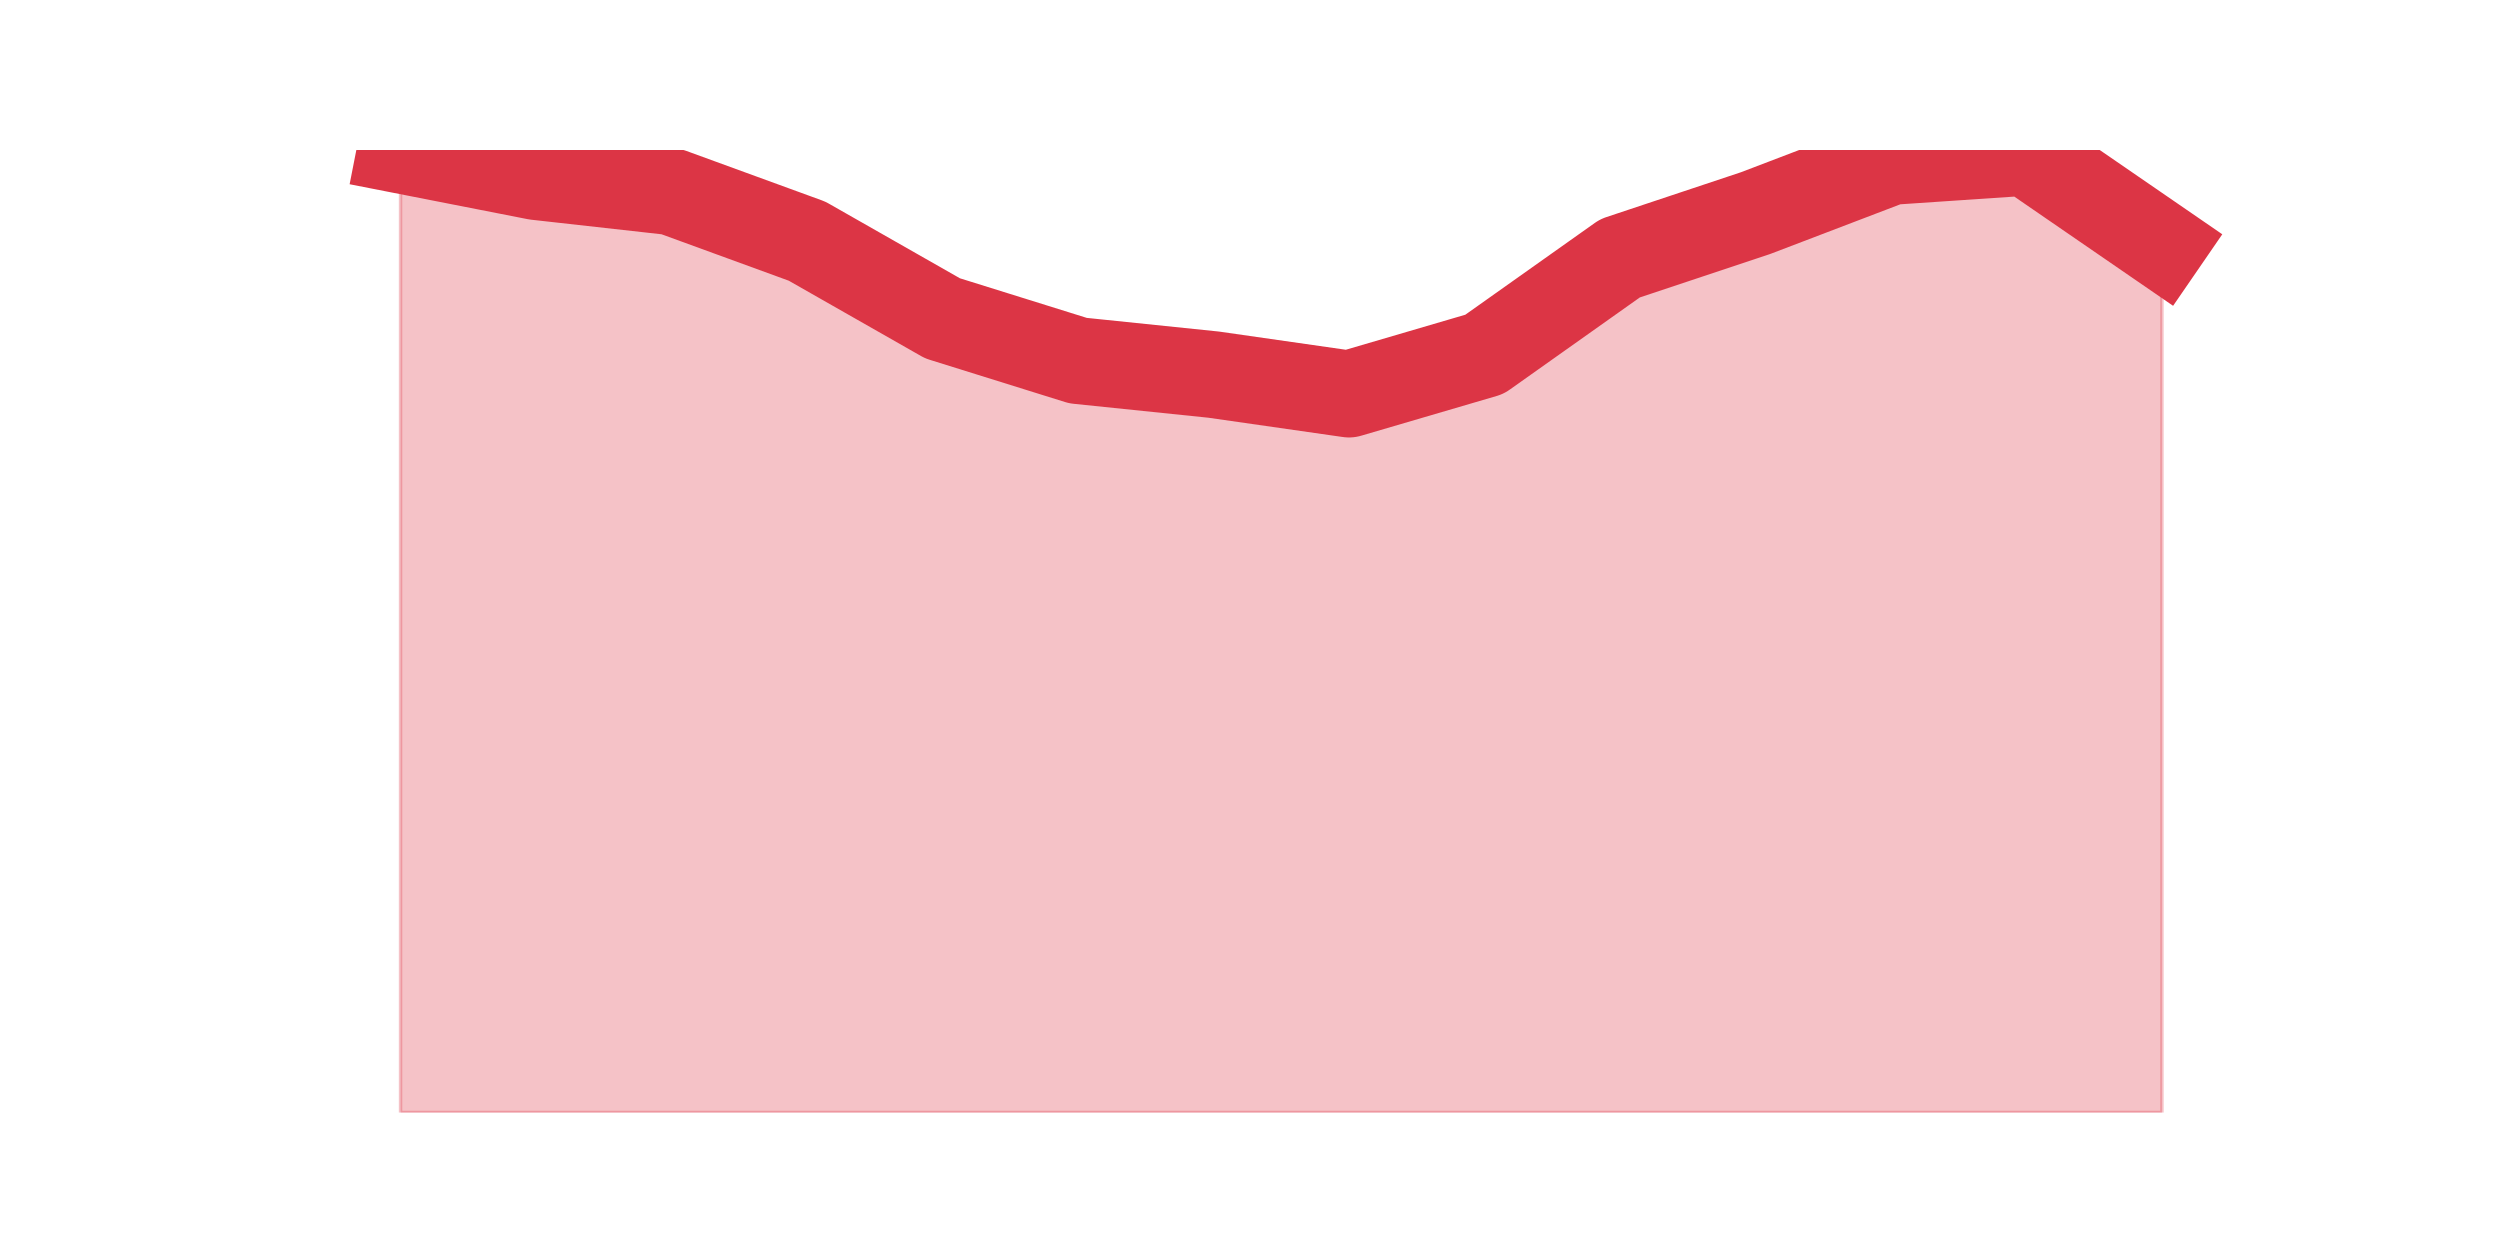 <?xml version="1.0" encoding="utf-8" standalone="no"?>
<!DOCTYPE svg PUBLIC "-//W3C//DTD SVG 1.1//EN"
  "http://www.w3.org/Graphics/SVG/1.1/DTD/svg11.dtd">
<svg height="360pt" version="1.1" viewBox="0 0 720 360" width="720pt" xmlns="http://www.w3.org/2000/svg" xmlns:xlink="http://www.w3.org/1999/xlink">
 <defs>
  <style type="text/css">*{stroke-linecap:butt;stroke-linejoin:round;}</style>
 </defs>
 <g id="figure_1">
  <g id="patch_1">
   <path d="M 0 360 
L 720 360 
L 720 0 
L 0 0 
z
" style="fill:none;"/>
  </g>
  <g id="axes_1">
   <g id="matplotlib.axis_1"/>
   <g id="matplotlib.axis_2"/>
   <g id="PolyCollection_1">
    <defs>
     <path d="M 115.364 -316.8 
L 115.364 -39.6 
L 154.385 -39.6 
L 193.406 -39.6 
L 232.427 -39.6 
L 271.448 -39.6 
L 310.469 -39.6 
L 349.49 -39.6 
L 388.51 -39.6 
L 427.531 -39.6 
L 466.552 -39.6 
L 505.573 -39.6 
L 544.594 -39.6 
L 583.615 -39.6 
L 622.636 -39.6 
L 622.636 -289.31 
L 622.636 -289.31 
L 583.615 -316.142 
L 544.594 -313.508 
L 505.573 -298.611 
L 466.552 -285.607 
L 427.531 -257.953 
L 388.51 -246.512 
L 349.49 -252.109 
L 310.469 -256.142 
L 271.448 -268.323 
L 232.427 -290.545 
L 193.406 -304.784 
L 154.385 -309.146 
L 115.364 -316.8 
z
" id="me4646ba20a" style="stroke:#dc3545;stroke-opacity:0.3;"/>
    </defs>
    <g clip-path="url(#p3e57ab0253)">
     <use style="fill:#dc3545;fill-opacity:0.3;stroke:#dc3545;stroke-opacity:0.3;" x="0" xlink:href="#me4646ba20a" y="360"/>
    </g>
   </g>
   <g id="line2d_1">
    <path clip-path="url(#p3e57ab0253)" d="M 115.364 43.2 
L 154.385 50.854 
L 193.406 55.216 
L 232.427 69.455 
L 271.448 91.677 
L 310.469 103.858 
L 349.49 107.891 
L 388.51 113.488 
L 427.531 102.047 
L 466.552 74.393 
L 505.573 61.389 
L 544.594 46.492 
L 583.615 43.858 
L 622.636 70.69 
" style="fill:none;stroke:#dc3545;stroke-linecap:square;stroke-width:25;"/>
   </g>
  </g>
 </g>
 <defs>
  <clipPath id="p3e57ab0253">
   <rect height="277.2" width="558" x="90" y="43.2"/>
  </clipPath>
 </defs>
</svg>
